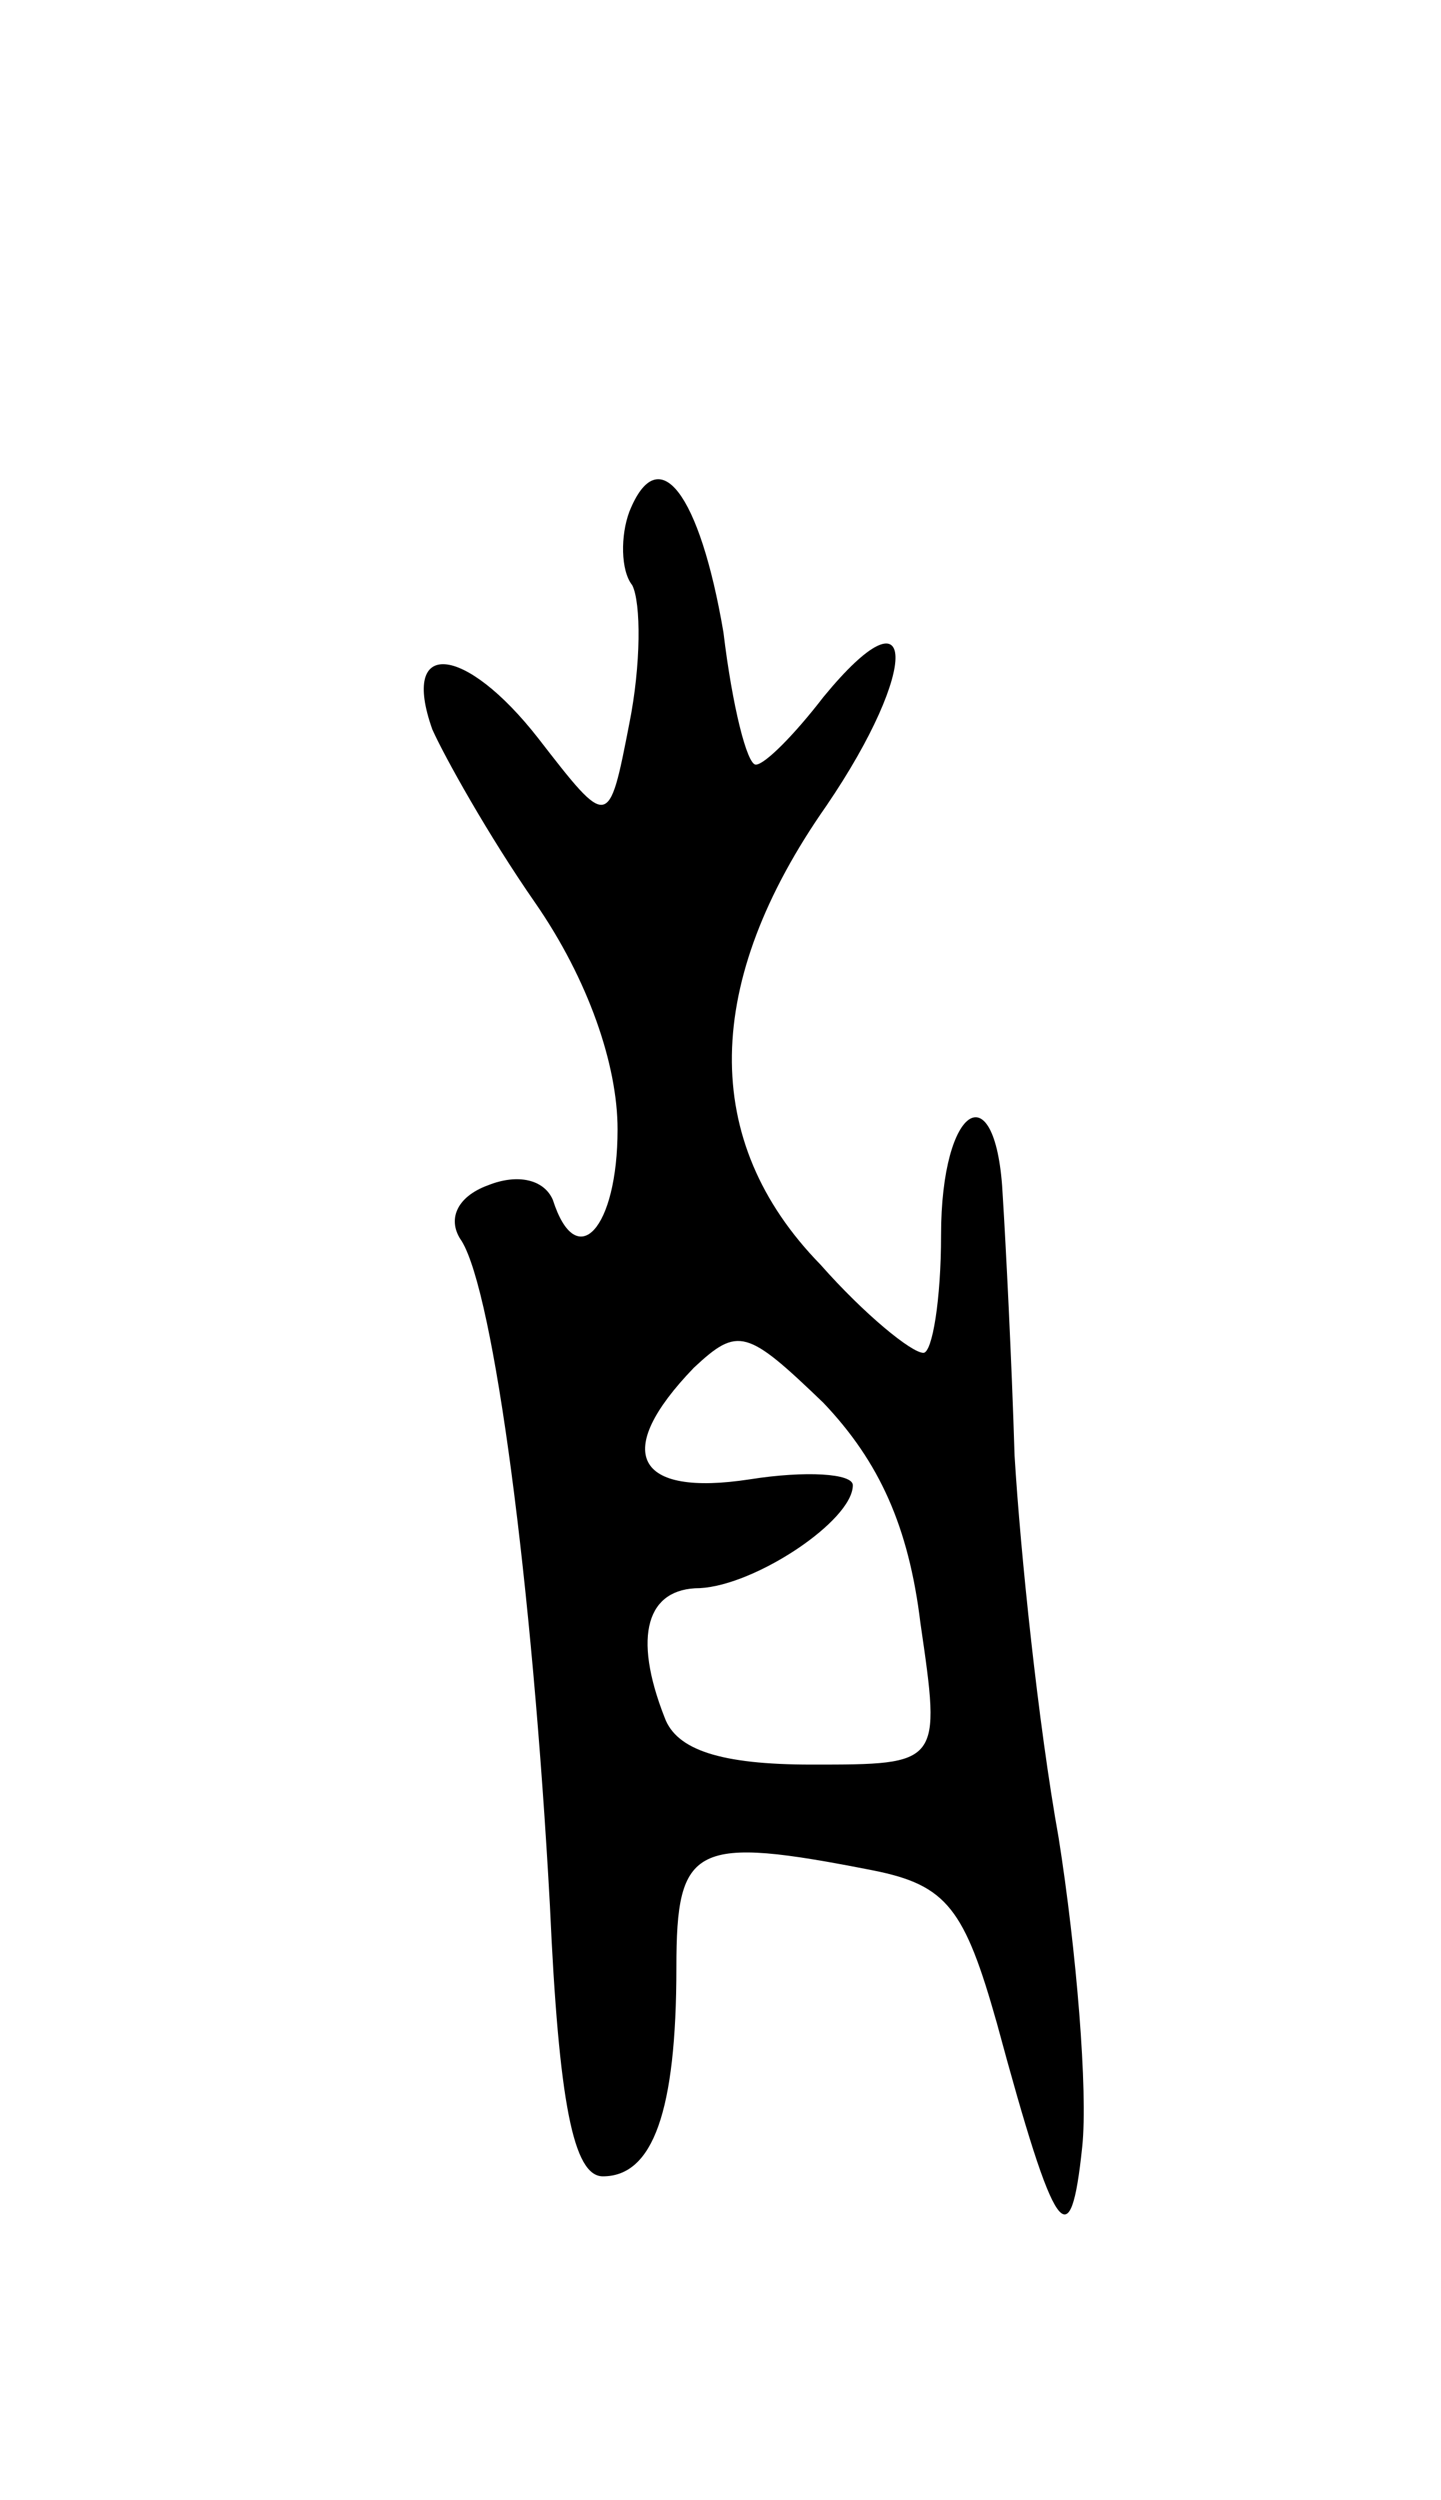 <svg version="1.0" xmlns="http://www.w3.org/2000/svg"
 width="49pt" height="85pt" viewBox="0 0 49 85"
 preserveAspectRatio="xMidYMid meet">
<g transform="translate(0,85) scale(0.1,-0.1)"
fill="#000000" stroke="none">
<path d="M214 676 c-3 -8 -3 -20 1 -25 3 -6 3 -27 -1 -47 -7 -36 -7 -36 -31
-5 -25 32 -47 34 -36 3 4 -9 19 -36 35 -59 18 -26 28 -55 28 -77 0 -34 -14
-49 -22 -24 -3 7 -12 9 -22 5 -11 -4 -14 -12 -9 -19 11 -18 24 -116 30 -226 3
-67 8 -92 18 -92 17 0 25 22 25 71 0 42 6 45 67 33 25 -5 31 -13 42 -52 20
-74 25 -80 29 -42 2 19 -2 67 -8 105 -7 39 -13 97 -15 130 -1 33 -3 72 -4 88
-2 43 -21 32 -21 -13 0 -22 -3 -40 -6 -40 -4 0 -20 13 -35 30 -41 42 -40 96 2
156 32 47 31 76 -1 37 -10 -13 -20 -23 -23 -23 -3 0 -8 20 -11 45 -8 47 -22
66 -32 41z m99 -378 c7 -48 7 -48 -37 -48 -31 0 -46 5 -50 16 -11 28 -6 44 12
44 19 1 52 23 52 35 0 4 -16 5 -35 2 -39 -6 -47 9 -19 38 15 14 18 13 44 -12
19 -20 29 -42 33 -75z"/>
</g>
</svg>
